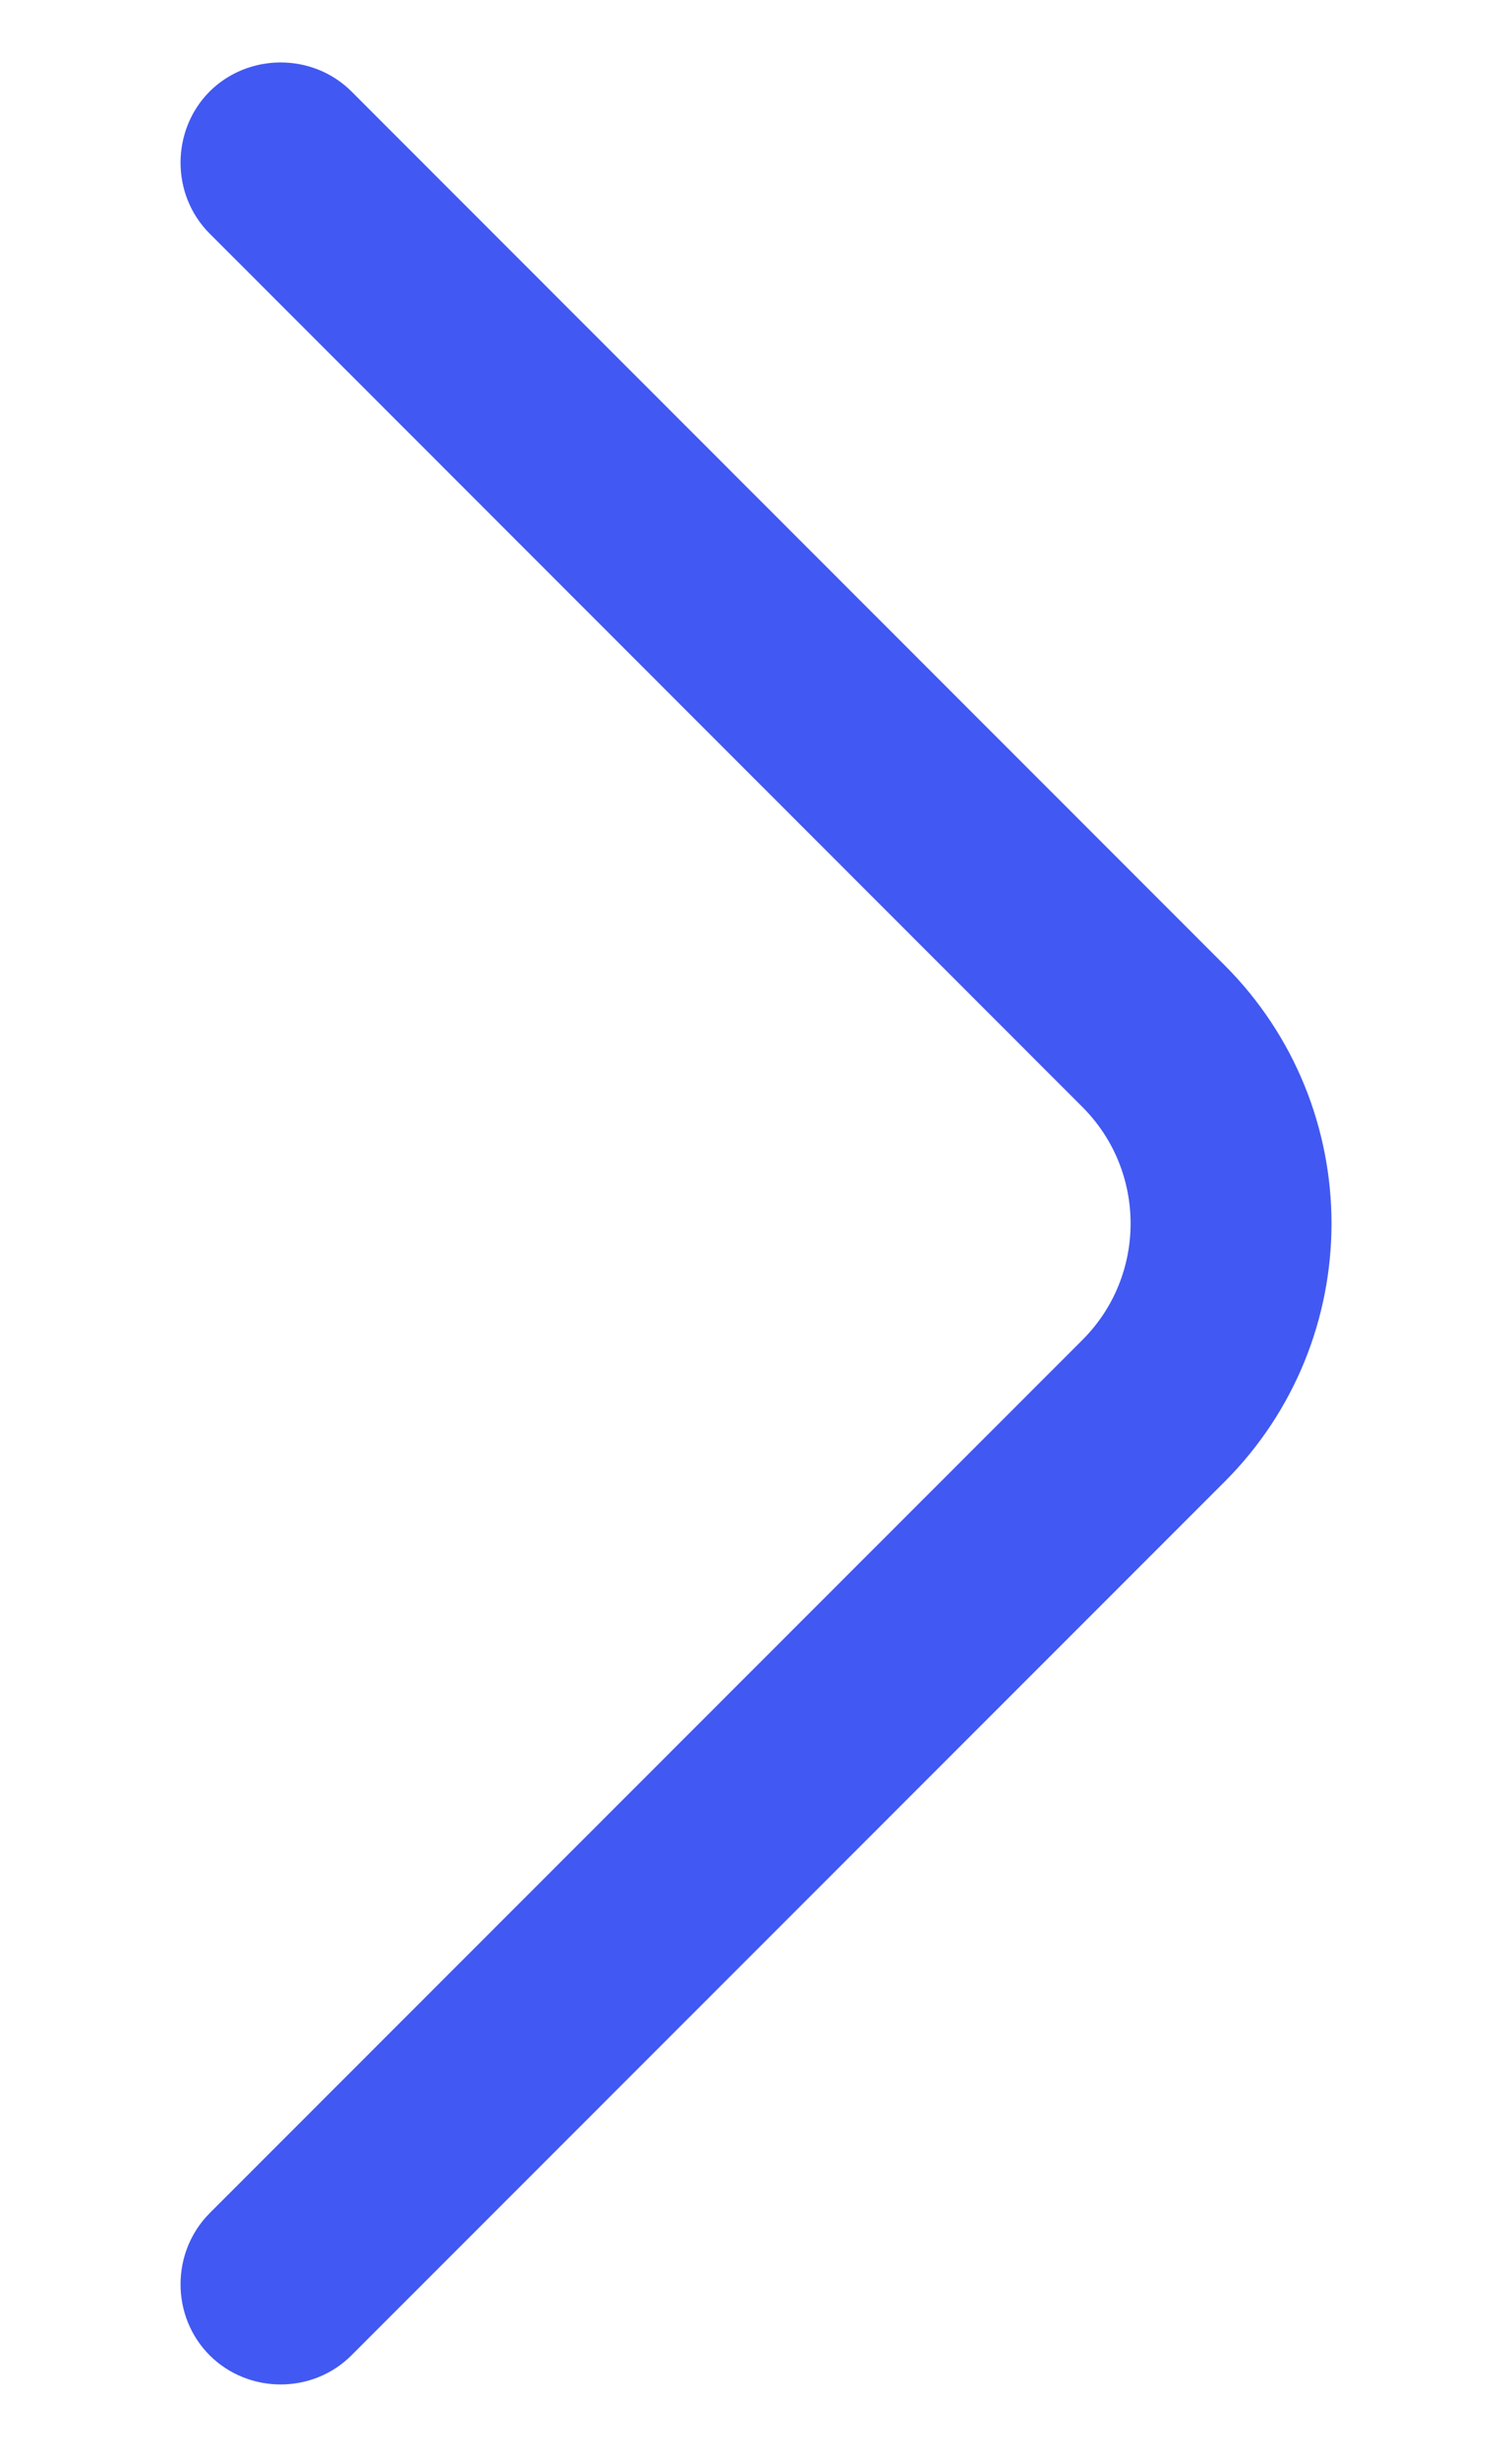 <svg width="8" height="13" viewBox="0 0 8 13" fill="none" xmlns="http://www.w3.org/2000/svg">
<path id="Vector" d="M7.045 6.47C7.045 6.966 6.854 7.462 6.478 7.837L1.86 12.455C1.655 12.661 1.315 12.661 1.109 12.455C0.904 12.25 0.904 11.91 1.109 11.704L5.727 7.086C6.067 6.746 6.067 6.194 5.727 5.854L1.109 1.235C0.904 1.03 0.904 0.69 1.109 0.484C1.315 0.279 1.655 0.279 1.86 0.484L6.478 5.103C6.854 5.478 7.045 5.974 7.045 6.47Z" fill="#4158F2"/>
</svg>
